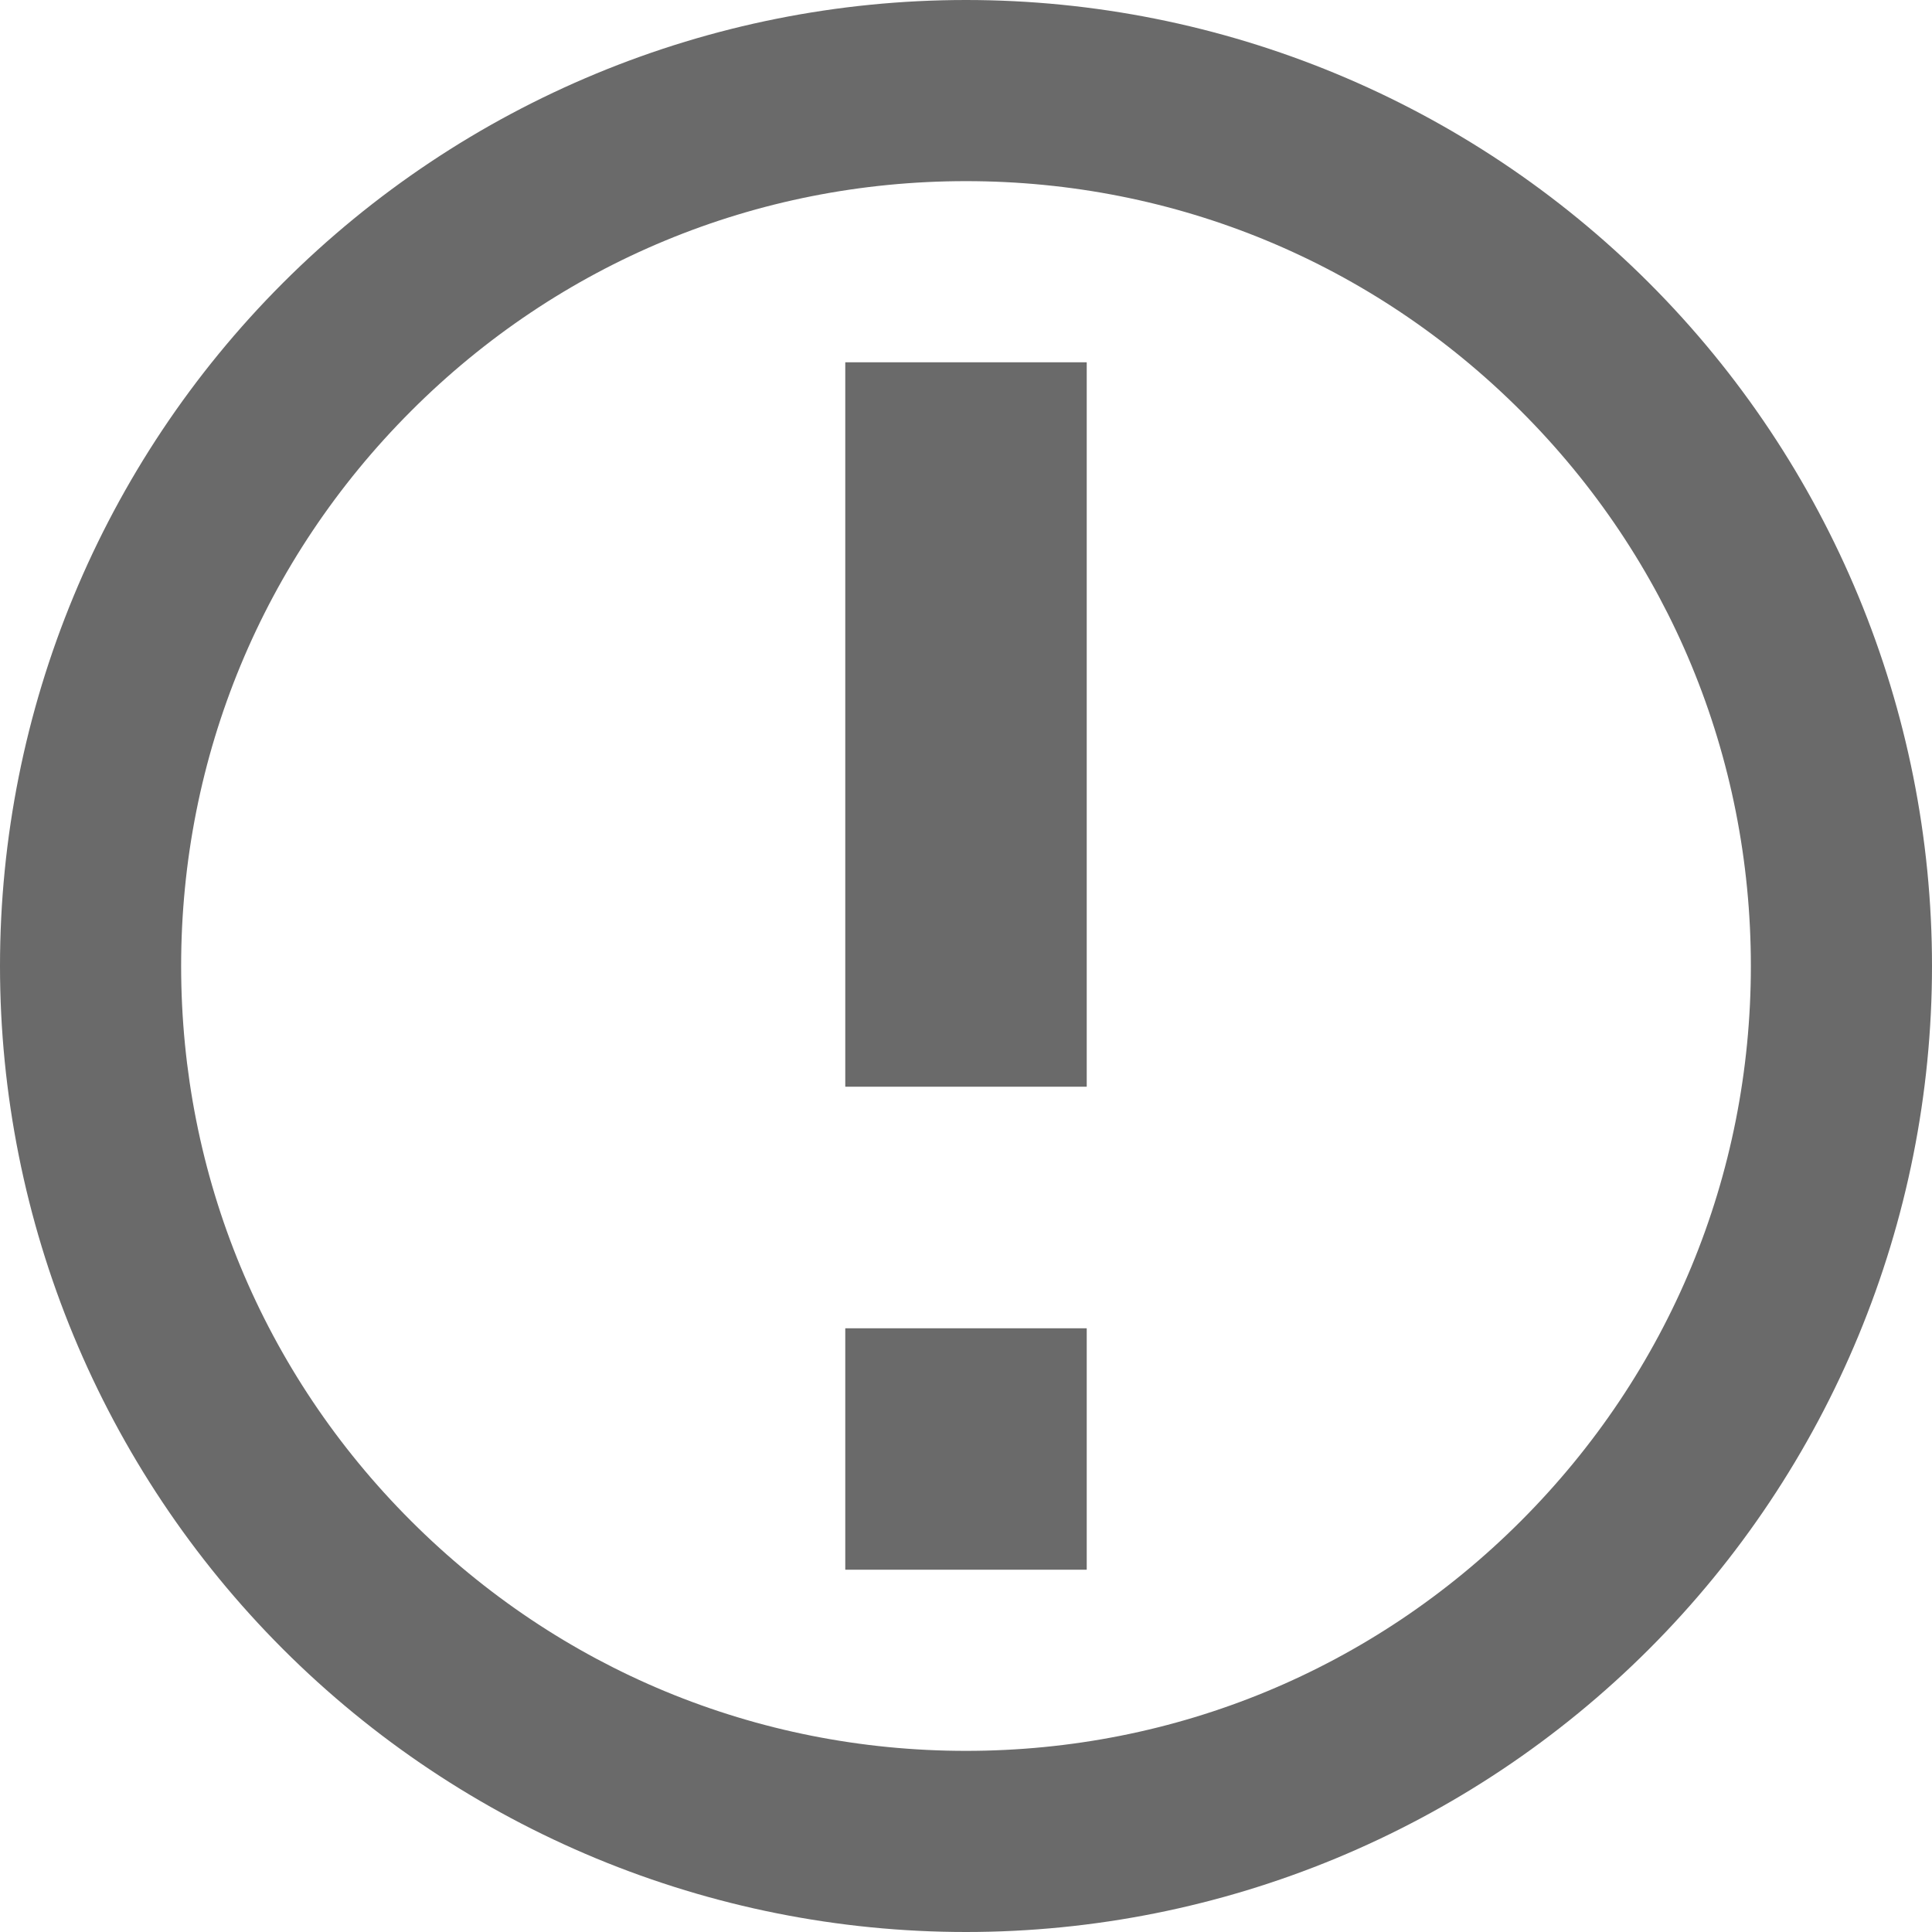 <svg width="45" height="45" viewBox="0 0 45 45" fill="none" xmlns="http://www.w3.org/2000/svg">
<path d="M22.5 4.219C17.617 4.219 13.025 6.12 9.574 9.574C6.123 13.027 4.219 17.617 4.219 22.5C4.219 27.383 6.12 31.975 9.574 35.426C13.027 38.877 17.617 40.781 22.5 40.781C27.383 40.781 31.975 38.88 35.426 35.426C38.877 31.973 40.781 27.383 40.781 22.5C40.781 17.617 38.88 13.025 35.426 9.574C31.973 6.123 27.383 4.219 22.5 4.219ZM22.5 0C28.467 0 34.19 2.371 38.41 6.59C42.63 10.81 45 16.533 45 22.5C45 28.467 42.63 34.19 38.41 38.41C34.19 42.63 28.467 45 22.5 45C16.533 45 10.81 42.63 6.59 38.41C2.371 34.19 0 28.467 0 22.5C0 16.533 2.371 10.81 6.59 6.59C10.81 2.371 16.533 0 22.5 0ZM19.688 30.938H25.312V36.562H19.688V30.938ZM19.688 8.438H25.312V25.312H19.688V8.438Z" fill="#6A6A6A"/>
</svg>
